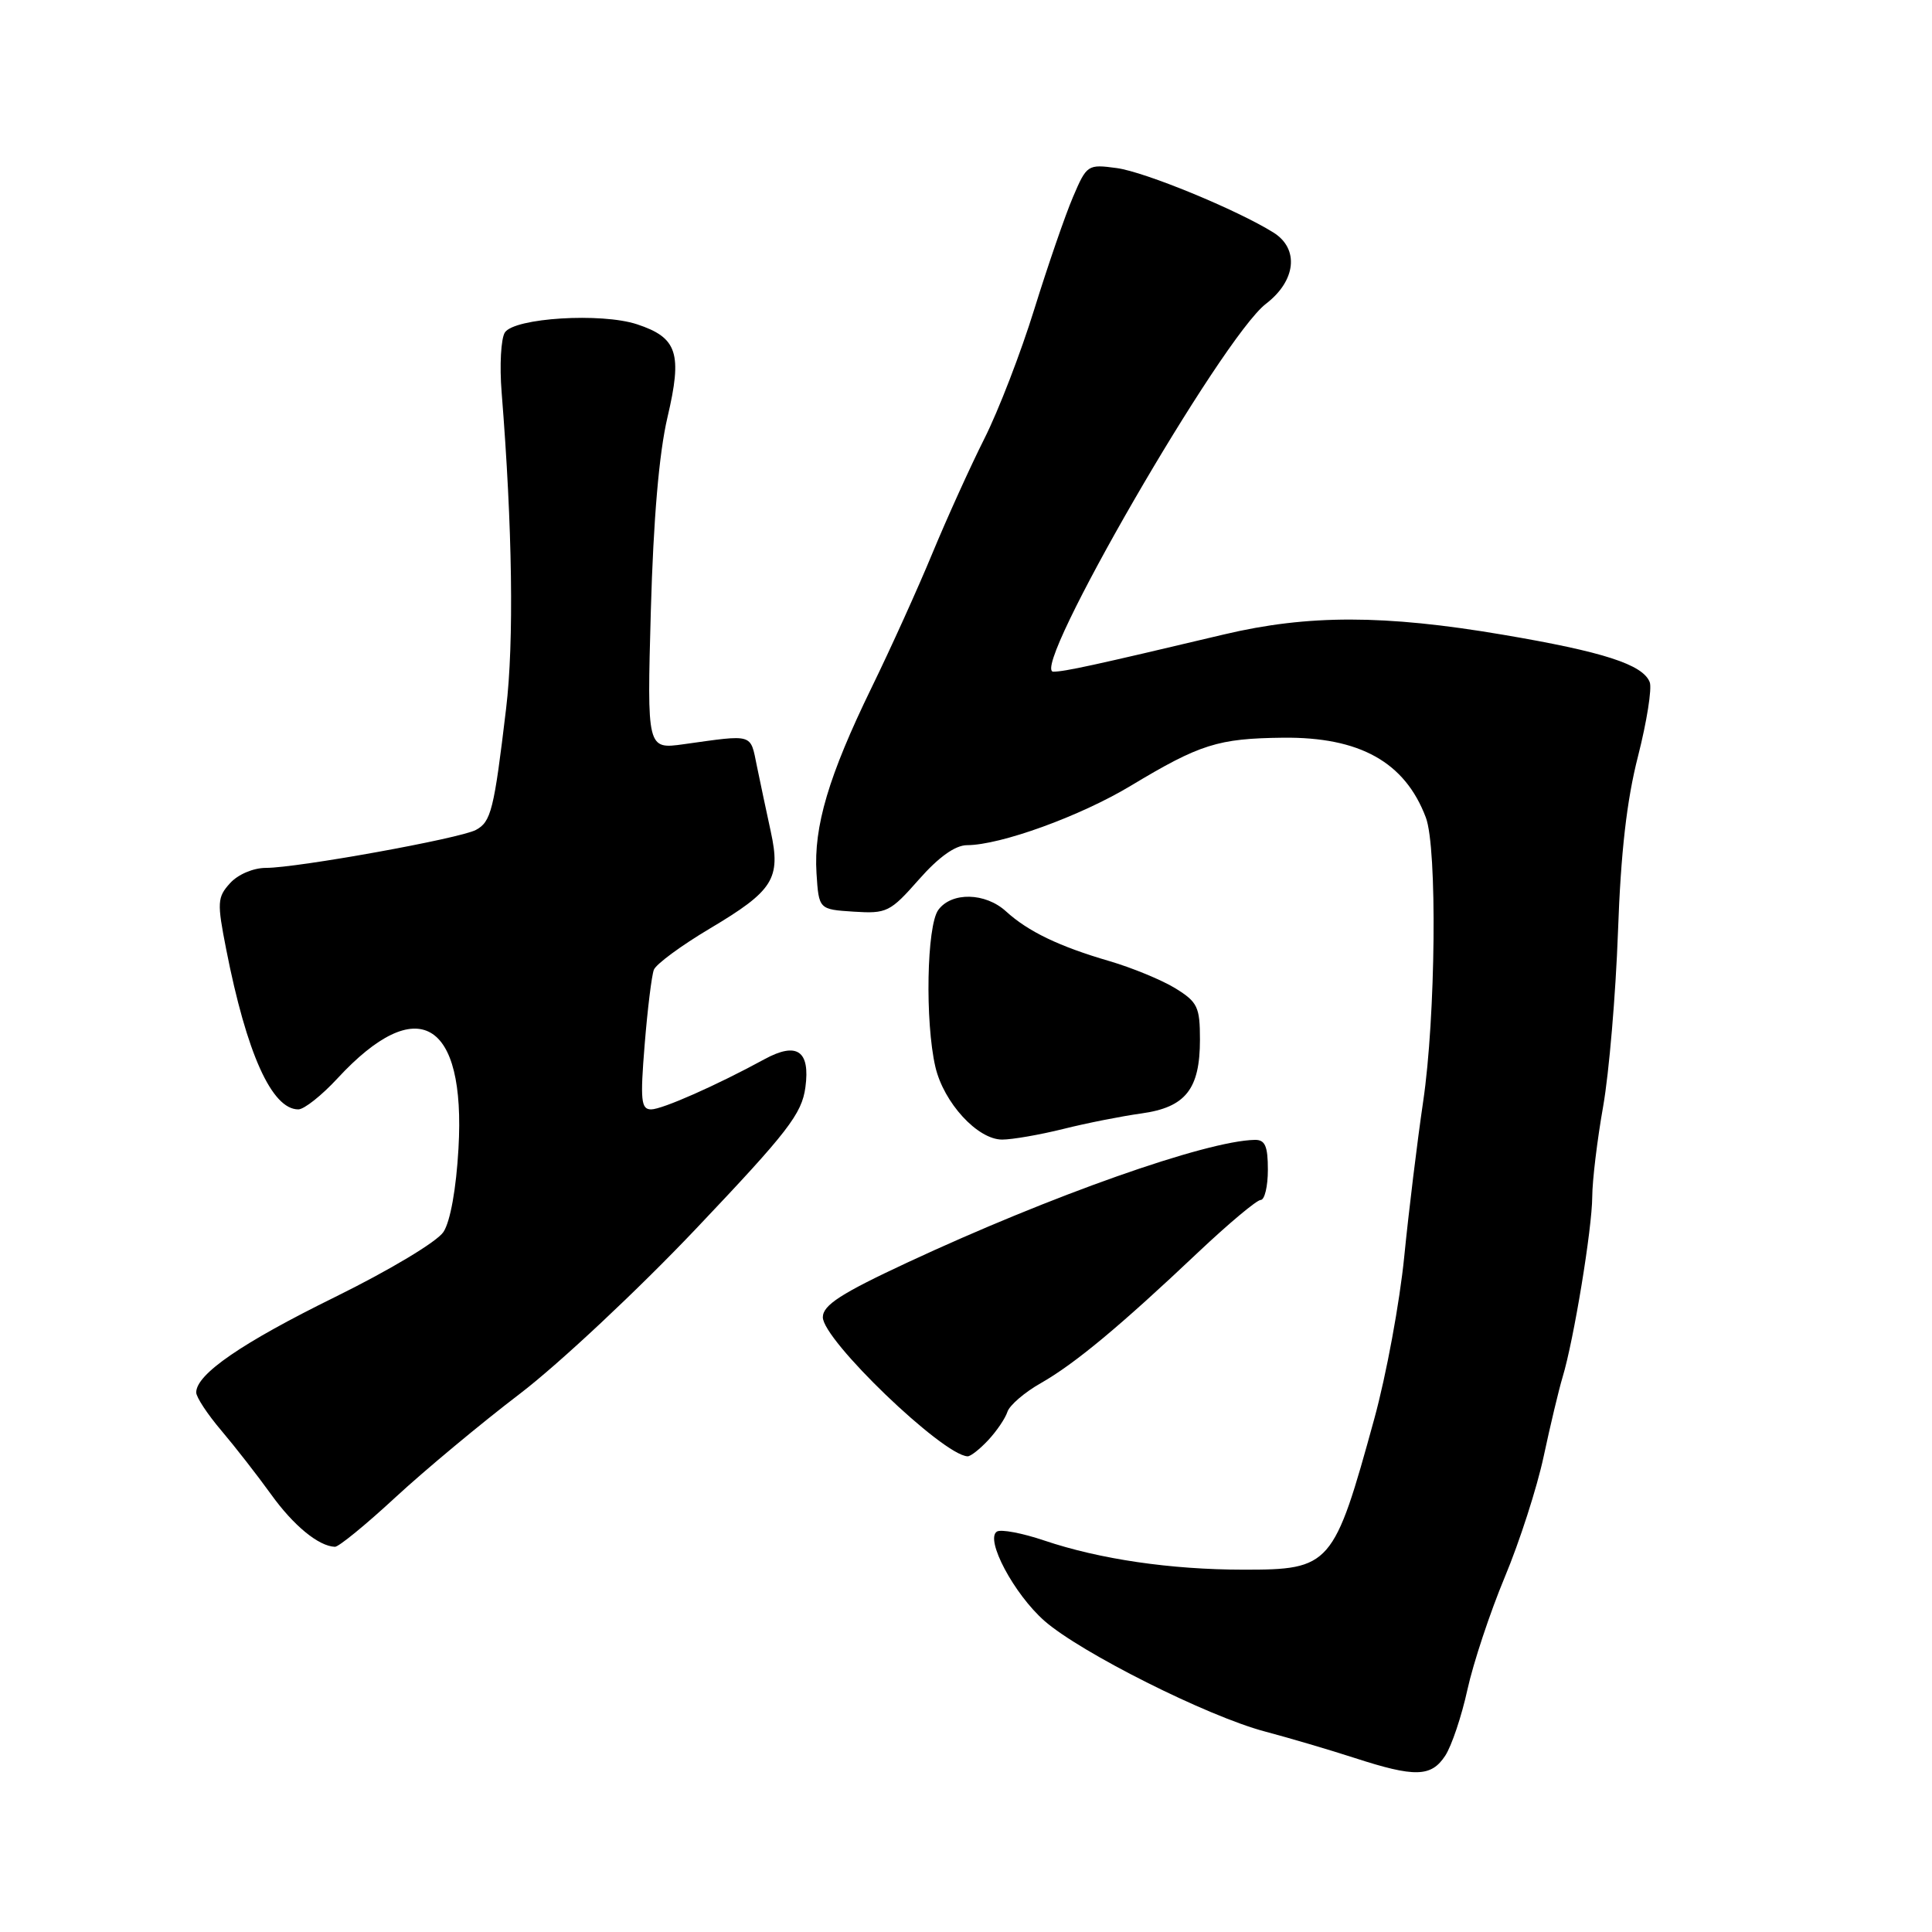 <?xml version="1.0" encoding="UTF-8" standalone="no"?>
<!DOCTYPE svg PUBLIC "-//W3C//DTD SVG 1.1//EN" "http://www.w3.org/Graphics/SVG/1.1/DTD/svg11.dtd" >
<svg xmlns="http://www.w3.org/2000/svg" xmlns:xlink="http://www.w3.org/1999/xlink" version="1.1" viewBox="0 0 256 256">
 <g >
 <path fill="currentColor"
d=" M 191.50 232.64 C 192.35 231.34 193.67 227.41 194.44 223.89 C 195.21 220.38 197.43 213.68 199.38 209.00 C 201.34 204.32 203.66 197.12 204.54 193.00 C 205.42 188.88 206.55 184.14 207.05 182.48 C 208.54 177.55 210.96 162.81 210.98 158.58 C 210.99 156.42 211.64 151.02 212.43 146.58 C 213.21 142.14 214.09 131.75 214.39 123.50 C 214.76 112.97 215.55 106.03 217.05 100.19 C 218.21 95.63 218.91 91.22 218.60 90.40 C 217.70 88.05 212.46 86.36 199.12 84.10 C 183.46 81.44 173.32 81.43 162.21 84.06 C 144.89 88.17 141.06 89.00 139.57 89.00 C 136.31 89.00 161.90 44.73 167.75 40.25 C 171.73 37.20 172.18 32.97 168.75 30.82 C 163.92 27.80 151.70 22.77 147.97 22.27 C 144.12 21.75 144.00 21.83 142.17 26.12 C 141.14 28.53 138.84 35.21 137.05 40.97 C 135.27 46.72 132.29 54.45 130.43 58.13 C 128.58 61.81 125.49 68.63 123.56 73.28 C 121.64 77.93 118.01 85.95 115.49 91.11 C 109.80 102.80 107.80 109.53 108.19 115.70 C 108.50 120.50 108.50 120.50 113.12 120.80 C 117.50 121.08 117.95 120.86 121.75 116.55 C 124.38 113.56 126.57 112.00 128.13 111.99 C 132.57 111.98 143.14 108.15 149.83 104.12 C 159.01 98.60 161.38 97.85 170.00 97.75 C 180.17 97.64 186.16 100.98 188.93 108.32 C 190.46 112.33 190.24 134.80 188.57 146.00 C 187.80 151.22 186.67 160.45 186.07 166.50 C 185.47 172.55 183.69 182.22 182.10 188.00 C 176.74 207.52 176.32 208.00 164.75 207.99 C 155.10 207.98 145.73 206.61 138.35 204.12 C 135.45 203.14 132.63 202.61 132.10 202.94 C 130.48 203.94 134.36 211.23 138.40 214.78 C 143.19 218.98 160.00 227.42 167.60 229.43 C 170.84 230.29 176.20 231.87 179.50 232.94 C 187.47 235.53 189.64 235.48 191.50 232.64 Z  M 52.38 198.42 C 56.30 194.80 63.73 188.61 68.90 184.67 C 74.07 180.72 84.57 170.89 92.24 162.80 C 104.43 149.95 106.24 147.60 106.72 144.07 C 107.37 139.23 105.60 138.01 101.30 140.35 C 95.00 143.79 87.74 147.00 86.28 147.00 C 84.94 147.00 84.82 145.81 85.42 138.43 C 85.80 133.72 86.35 129.25 86.64 128.50 C 86.93 127.75 90.27 125.29 94.07 123.03 C 102.49 118.02 103.49 116.43 102.13 110.18 C 101.57 107.60 100.74 103.70 100.29 101.50 C 99.40 97.15 99.93 97.31 90.61 98.61 C 85.73 99.29 85.73 99.29 86.24 80.90 C 86.58 68.80 87.33 60.04 88.44 55.31 C 90.44 46.81 89.77 44.74 84.41 42.97 C 79.68 41.41 68.18 42.12 66.90 44.05 C 66.38 44.85 66.18 48.42 66.47 52.00 C 67.90 69.91 68.12 85.07 67.06 93.90 C 65.46 107.34 65.07 108.89 63.06 109.97 C 60.93 111.11 39.40 115.00 35.23 115.00 C 33.57 115.00 31.52 115.87 30.48 117.03 C 28.79 118.89 28.75 119.58 29.97 125.78 C 32.68 139.60 36.02 147.00 39.53 147.00 C 40.30 147.00 42.63 145.15 44.71 142.90 C 55.31 131.43 61.73 135.15 60.75 152.18 C 60.45 157.51 59.67 161.86 58.76 163.24 C 57.92 164.53 51.63 168.30 44.38 171.87 C 32.01 177.96 26.00 182.09 26.00 184.51 C 26.00 185.13 27.50 187.41 29.34 189.57 C 31.17 191.73 34.13 195.53 35.91 198.00 C 38.89 202.15 42.21 204.88 44.38 204.96 C 44.87 204.98 48.47 202.04 52.38 198.42 Z  M 130.95 190.82 C 132.06 189.63 133.21 187.94 133.49 187.07 C 133.77 186.21 135.76 184.49 137.92 183.27 C 142.43 180.70 148.42 175.72 158.80 165.90 C 162.82 162.11 166.53 159.00 167.05 159.00 C 167.57 159.00 168.00 157.20 168.00 155.00 C 168.00 151.84 167.63 151.01 166.25 151.04 C 159.81 151.17 139.30 158.41 120.28 167.27 C 111.44 171.39 109.05 172.93 109.03 174.53 C 108.99 177.52 124.91 192.83 128.21 192.97 C 128.60 192.99 129.83 192.02 130.95 190.82 Z  M 140.86 149.60 C 143.96 148.82 148.63 147.90 151.23 147.54 C 157.09 146.73 159.00 144.33 159.00 137.76 C 159.00 133.43 158.69 132.78 155.75 130.96 C 153.96 129.86 150.03 128.24 147.00 127.35 C 140.34 125.41 136.23 123.43 133.30 120.76 C 130.57 118.26 126.09 118.16 124.33 120.57 C 122.79 122.67 122.56 135.39 123.94 141.36 C 125.05 146.12 129.53 151.00 132.79 151.00 C 134.12 151.00 137.75 150.37 140.86 149.60 Z "/>
</g>
</svg>